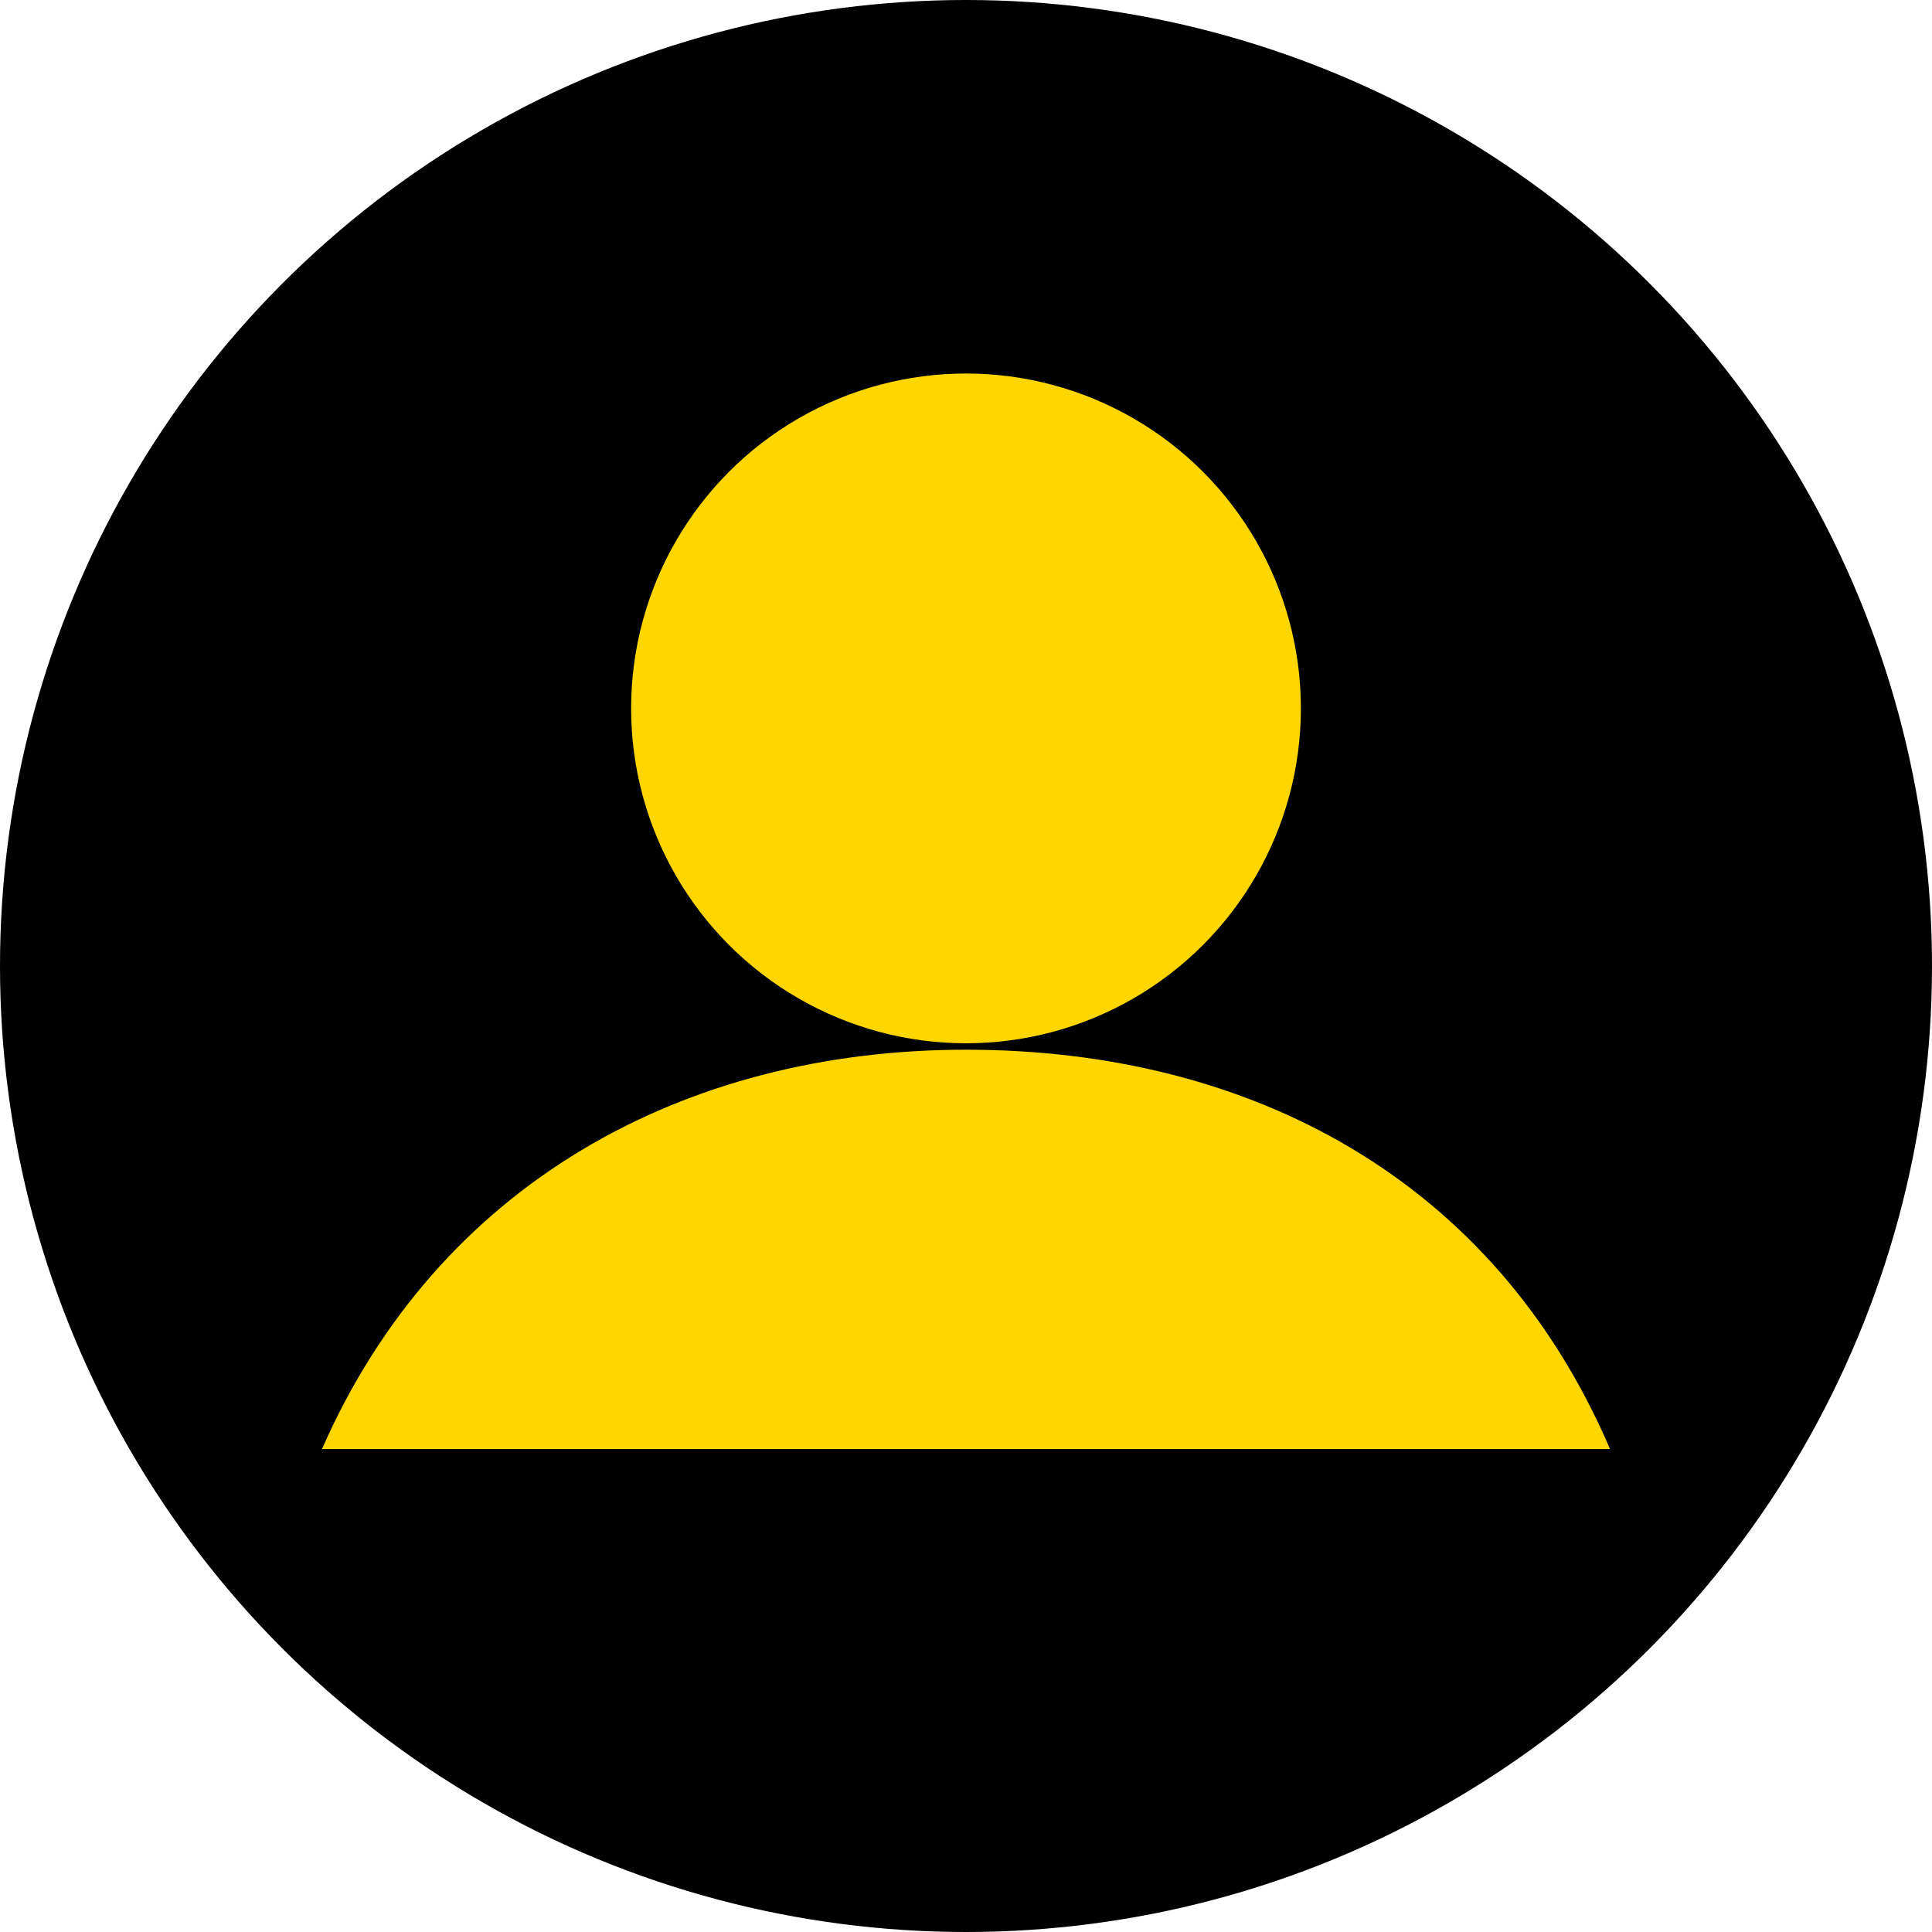 <?xml version="1.0" encoding="utf-8"?>
<!-- Generator: Adobe Illustrator 19.0.0, SVG Export Plug-In . SVG Version: 6.00 Build 0)  -->
<svg version="1.1" id="Layer_1" xmlns="http://www.w3.org/2000/svg" xmlns:xlink="http://www.w3.org/1999/xlink" x="0px" y="0px"
	 viewBox="0 0 30 30" style="enable-background:new 0 0 30 30;" width="30px" height="30px" xml:space="preserve">
<style type="text/css">
	.st0{fill:#FFD600;}
</style>
<g id="XMLID_1112_">
	<circle id="XMLID_46_" cx="15" cy="15" r="15"/>
</g>
<circle id="XMLID_931_" class="st0" cx="15" cy="11" r="5.2"/>
<path id="XMLID_708_" class="st0" d="M25,22.5c-1.8-4.2-5.6-6.2-10-6.2s-8.2,2.1-10,6.2H25z"/>
</svg>
